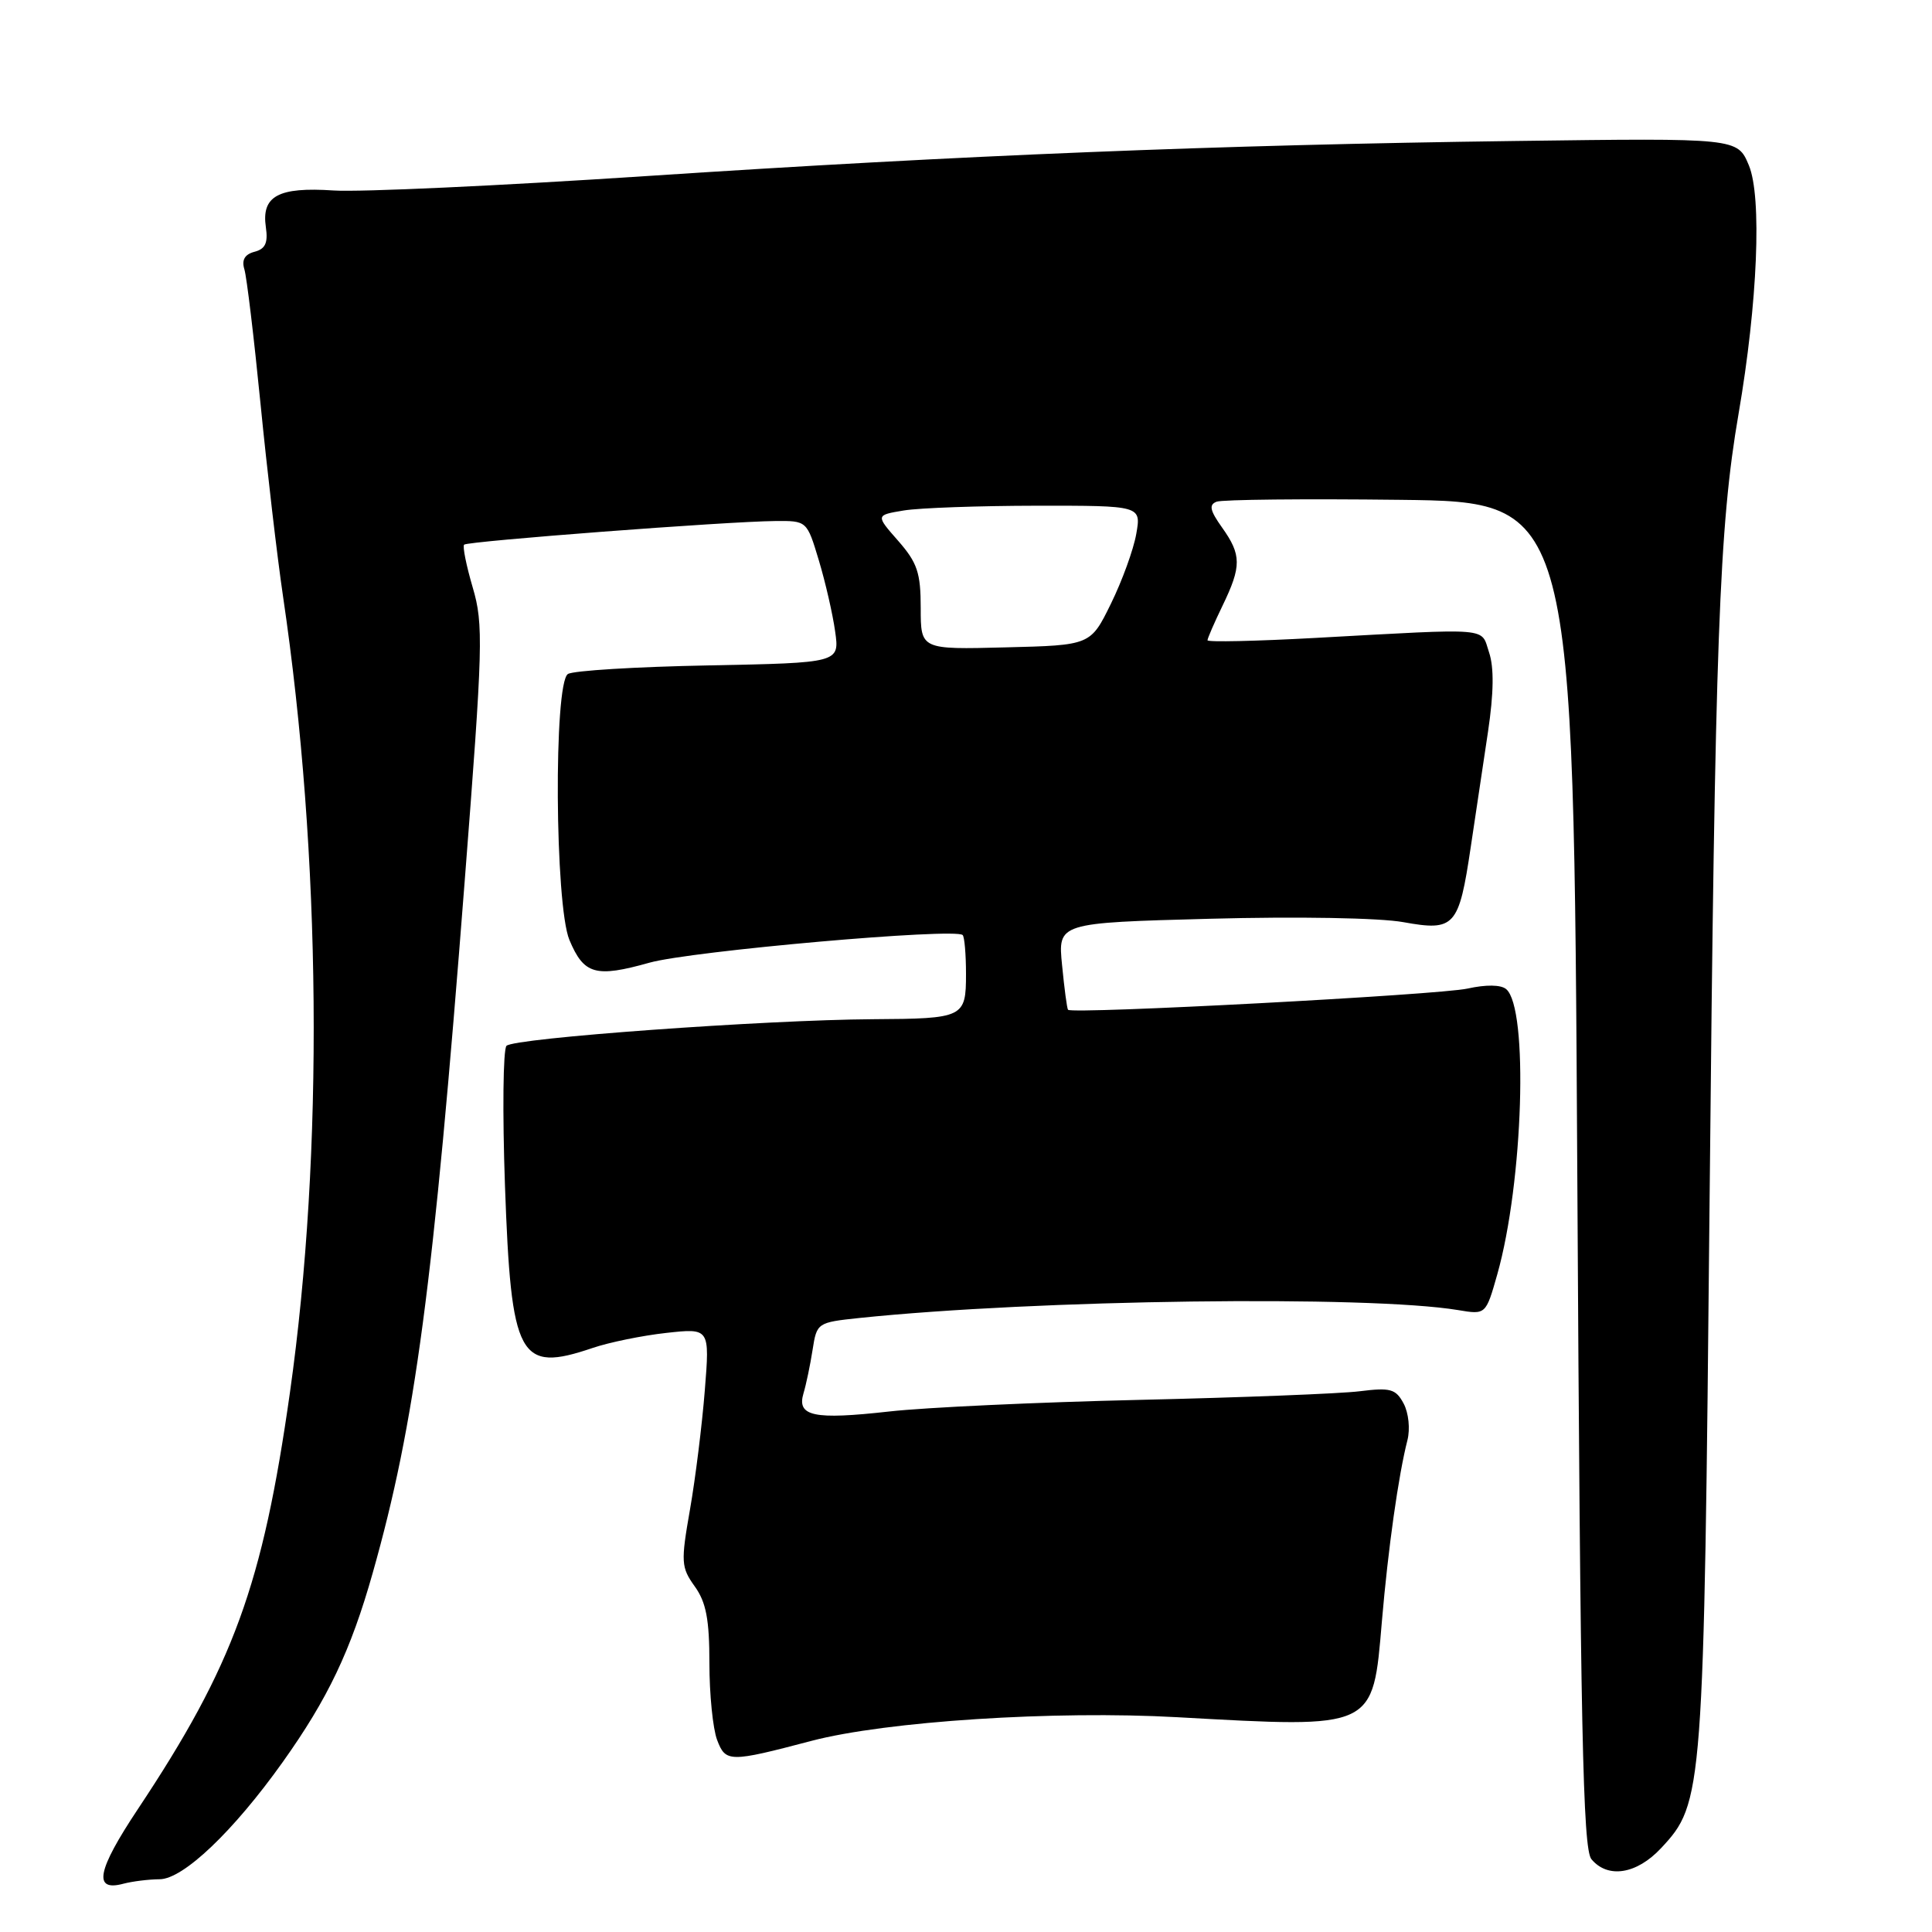 <?xml version="1.0" encoding="UTF-8" standalone="no"?>
<!DOCTYPE svg PUBLIC "-//W3C//DTD SVG 1.1//EN" "http://www.w3.org/Graphics/SVG/1.1/DTD/svg11.dtd" >
<svg xmlns="http://www.w3.org/2000/svg" xmlns:xlink="http://www.w3.org/1999/xlink" version="1.1" viewBox="0 0 256 256">
 <g >
 <path fill="currentColor"
d=" M 21.15 249.01 C 24.27 249.00 30.91 242.68 37.45 233.50 C 43.44 225.09 46.48 218.72 49.39 208.41 C 55.01 188.55 57.41 170.53 61.57 116.81 C 64.00 85.54 64.08 82.74 62.64 77.85 C 61.79 74.95 61.27 72.39 61.50 72.17 C 61.96 71.71 96.36 69.09 102.71 69.04 C 106.92 69.00 106.92 69.00 108.50 74.25 C 109.37 77.14 110.34 81.37 110.66 83.67 C 111.25 87.83 111.25 87.83 93.87 88.17 C 84.32 88.35 75.94 88.86 75.25 89.31 C 73.35 90.54 73.52 119.92 75.45 124.55 C 77.37 129.13 78.91 129.57 86.06 127.56 C 91.61 126.01 126.58 122.92 127.56 123.90 C 127.80 124.14 128.00 126.46 128.00 129.06 C 128.00 134.84 127.71 134.98 115.67 135.05 C 101.34 135.14 68.04 137.55 67.11 138.58 C 66.66 139.09 66.57 147.41 66.91 157.08 C 67.73 180.03 68.75 181.92 78.50 178.62 C 80.70 177.87 85.10 176.97 88.27 176.62 C 94.05 175.98 94.05 175.98 93.39 184.24 C 93.03 188.78 92.15 195.88 91.43 200.00 C 90.20 207.01 90.25 207.68 92.06 210.21 C 93.57 212.31 94.00 214.59 94.00 220.39 C 94.00 224.51 94.46 229.07 95.02 230.55 C 96.15 233.53 96.64 233.54 107.50 230.68 C 117.38 228.08 139.77 226.63 156.00 227.54 C 182.30 229.00 181.89 229.19 183.11 214.81 C 183.93 205.20 185.30 195.48 186.49 190.84 C 186.87 189.35 186.65 187.22 185.99 185.98 C 184.95 184.03 184.24 183.84 180.15 184.35 C 177.59 184.67 164.47 185.18 151.00 185.49 C 137.53 185.80 122.60 186.49 117.83 187.03 C 107.81 188.15 105.55 187.68 106.47 184.61 C 106.82 183.45 107.36 180.86 107.67 178.87 C 108.23 175.27 108.30 175.23 113.87 174.64 C 137.27 172.20 181.26 171.62 193.19 173.59 C 196.88 174.21 196.88 174.21 198.40 168.85 C 201.84 156.67 202.56 133.54 199.57 131.06 C 198.87 130.47 196.89 130.45 194.46 130.99 C 190.68 131.83 142.02 134.41 141.52 133.80 C 141.38 133.63 141.03 130.98 140.73 127.89 C 140.17 122.28 140.17 122.28 160.34 121.74 C 171.92 121.43 182.82 121.62 185.95 122.19 C 192.76 123.42 193.31 122.81 194.88 112.25 C 195.52 107.99 196.54 101.10 197.17 96.95 C 197.93 91.83 197.98 88.44 197.31 86.45 C 196.18 83.09 197.96 83.23 174.25 84.53 C 166.41 84.96 160.00 85.10 160.00 84.84 C 160.00 84.59 160.90 82.51 162.00 80.24 C 164.52 75.03 164.51 73.52 161.93 69.90 C 160.32 67.64 160.16 66.88 161.20 66.48 C 161.94 66.19 172.88 66.08 185.52 66.23 C 208.50 66.50 208.50 66.50 209.00 155.60 C 209.41 229.09 209.74 244.98 210.87 246.35 C 213.04 248.96 216.87 248.35 220.10 244.89 C 225.69 238.90 225.77 237.92 226.53 159.00 C 227.25 84.50 227.79 69.81 230.37 54.82 C 232.90 40.10 233.48 26.07 231.73 21.90 C 230.22 18.29 230.22 18.29 200.86 18.68 C 161.30 19.20 127.44 20.57 85.50 23.34 C 66.25 24.61 47.67 25.47 44.21 25.24 C 36.86 24.75 34.62 25.97 35.23 30.12 C 35.53 32.18 35.16 32.99 33.73 33.36 C 32.43 33.70 32.00 34.44 32.38 35.68 C 32.69 36.68 33.65 44.70 34.52 53.50 C 35.39 62.30 36.73 73.78 37.50 79.00 C 42.58 113.34 42.92 152.72 38.42 184.50 C 34.80 210.07 30.92 220.69 18.28 239.70 C 12.84 247.87 12.30 250.69 16.36 249.60 C 17.54 249.29 19.69 249.02 21.15 249.01 Z  M 122.00 80.57 C 122.00 75.89 121.55 74.56 119.01 71.66 C 116.02 68.26 116.02 68.26 119.76 67.64 C 121.82 67.30 129.74 67.02 137.36 67.01 C 151.22 67.00 151.22 67.00 150.56 70.75 C 150.20 72.81 148.69 76.97 147.20 80.00 C 144.50 85.50 144.50 85.50 133.25 85.78 C 122.00 86.07 122.00 86.07 122.00 80.57 Z "/>
</g>
</svg>